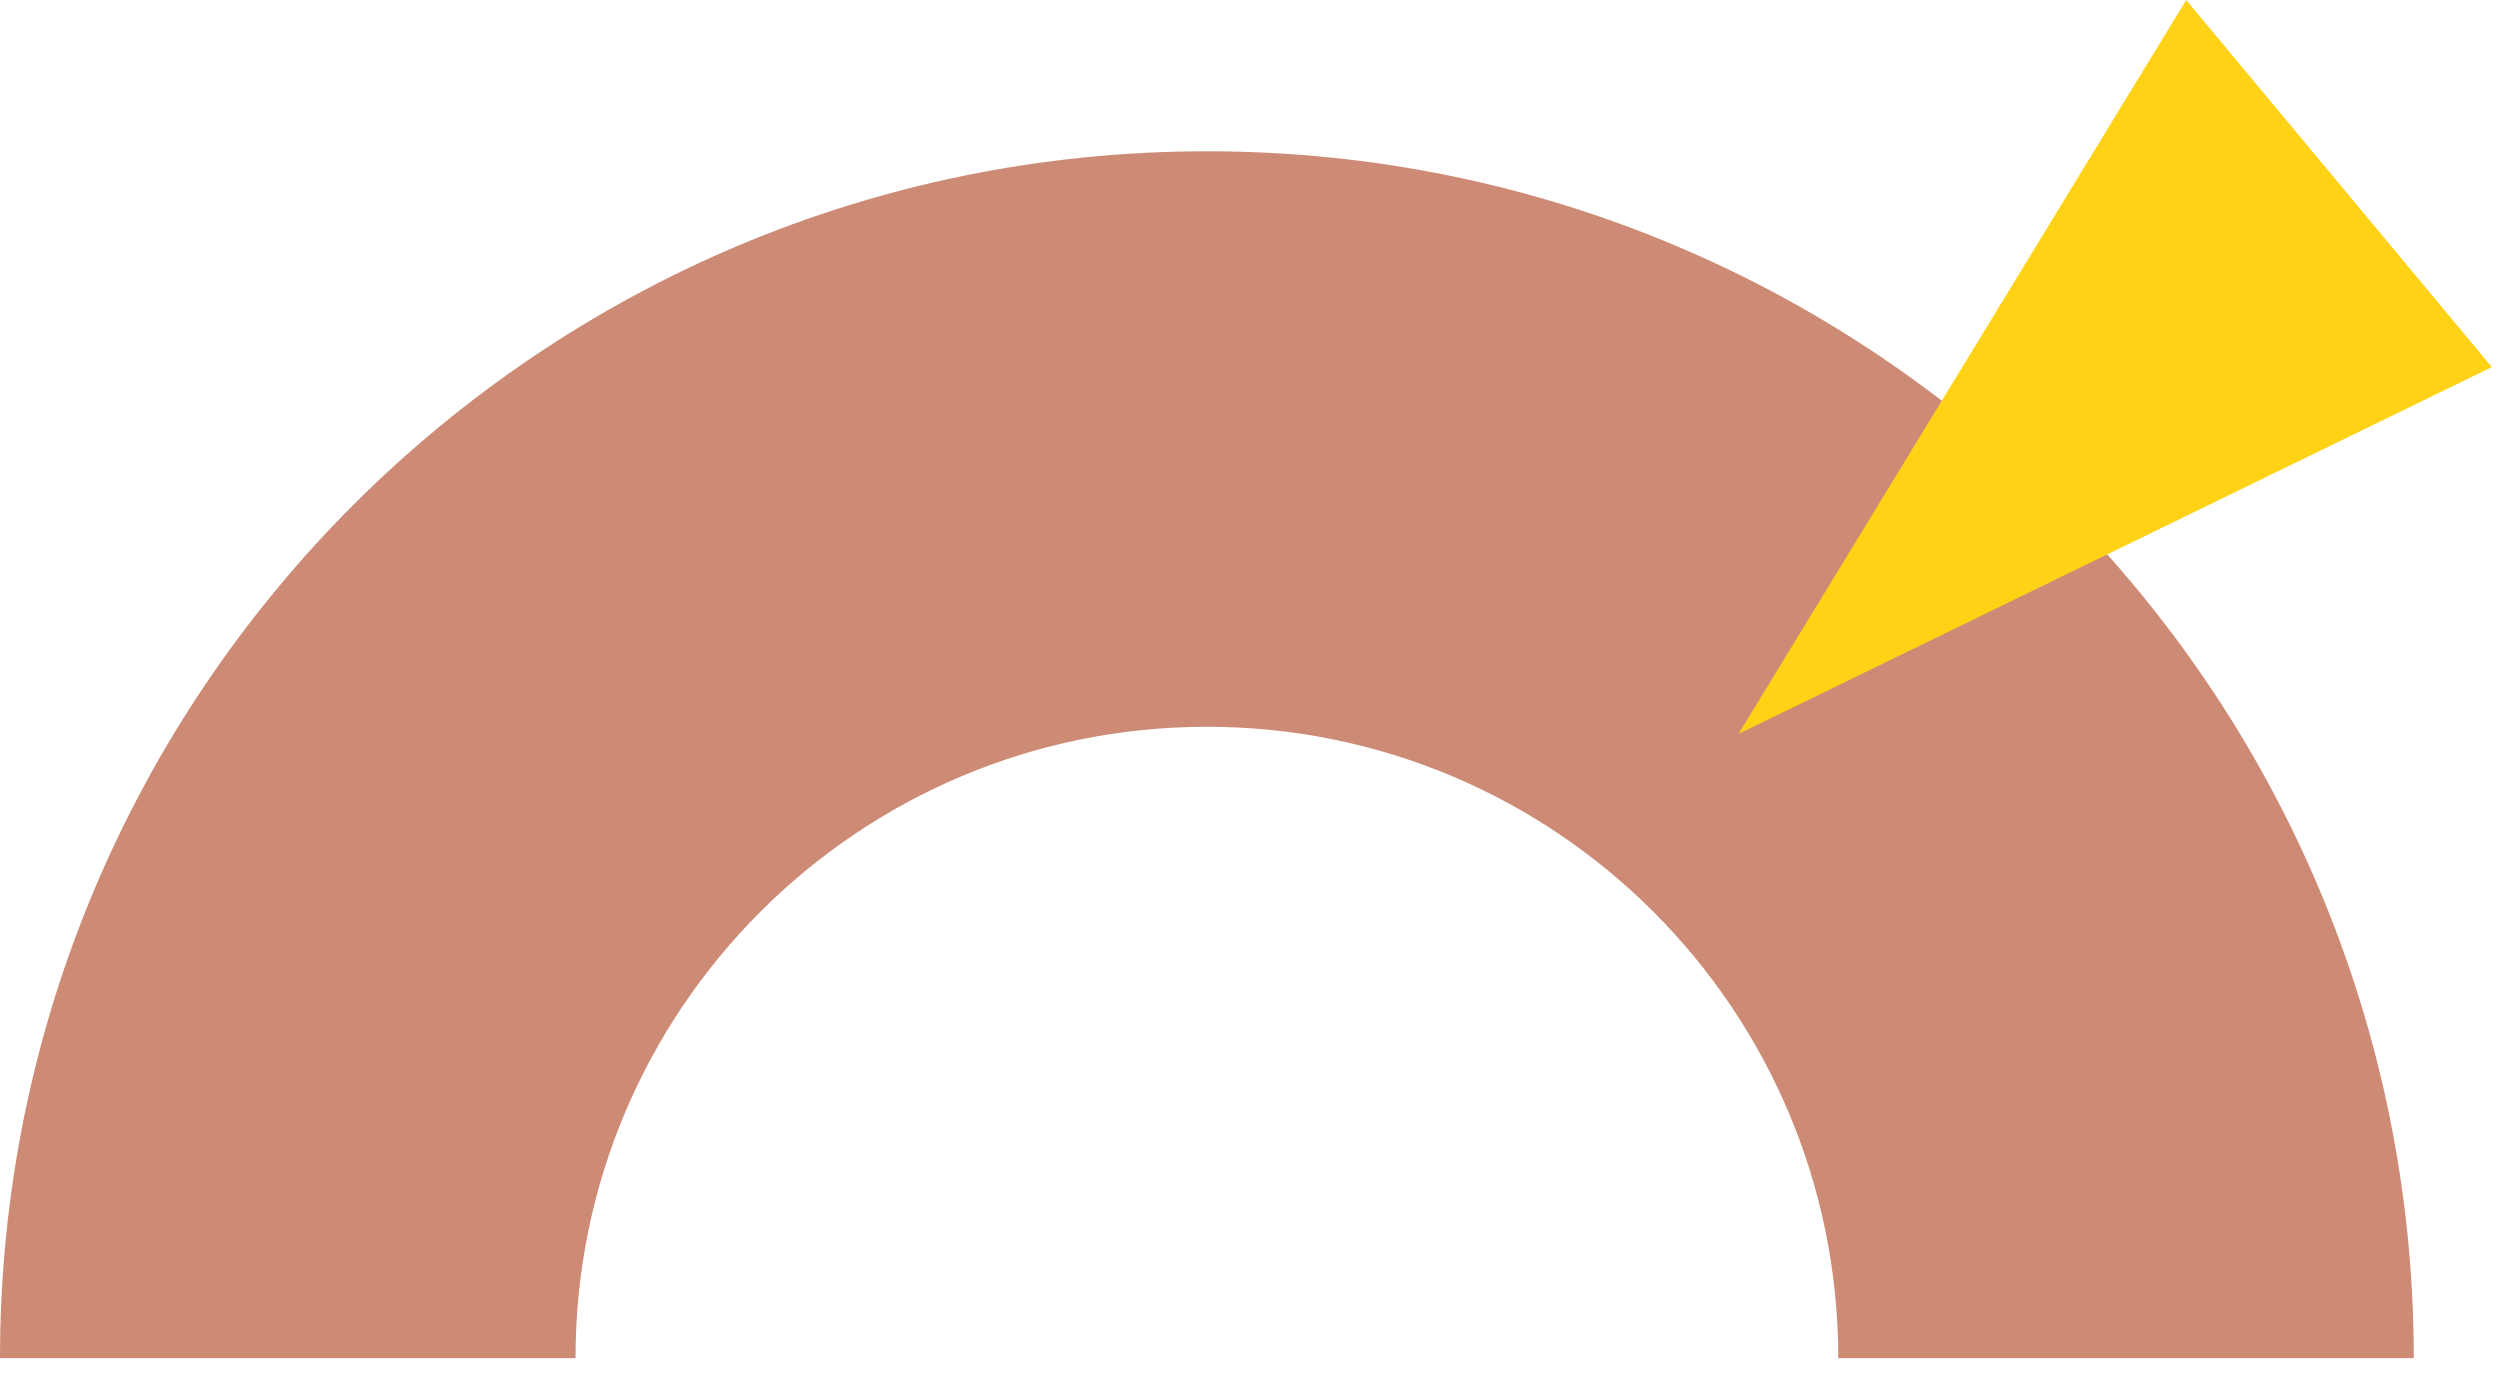 <svg width="98" height="54" viewBox="0 0 98 54" fill="none" xmlns="http://www.w3.org/2000/svg">
<g clip-path="url(#clip0_370_2627)">
<path d="M47.31 5.93C21.18 5.93 0 27.11 0 53.24H22.56C22.56 39.57 33.64 28.49 47.31 28.49C60.98 28.49 72.06 39.57 72.06 53.24H94.62C94.62 27.11 73.44 5.93 47.31 5.93Z" fill="#CD8B76"/>
<path d="M68.15 28.77L85.7 0L97.68 14.39L68.15 28.77Z" fill="#FFD215"/>
</g>
<defs>
<clipPath id="clip0_370_2627">
<rect width="97.68" height="53.24" fill="white"/>
</clipPath>
</defs>
</svg>
